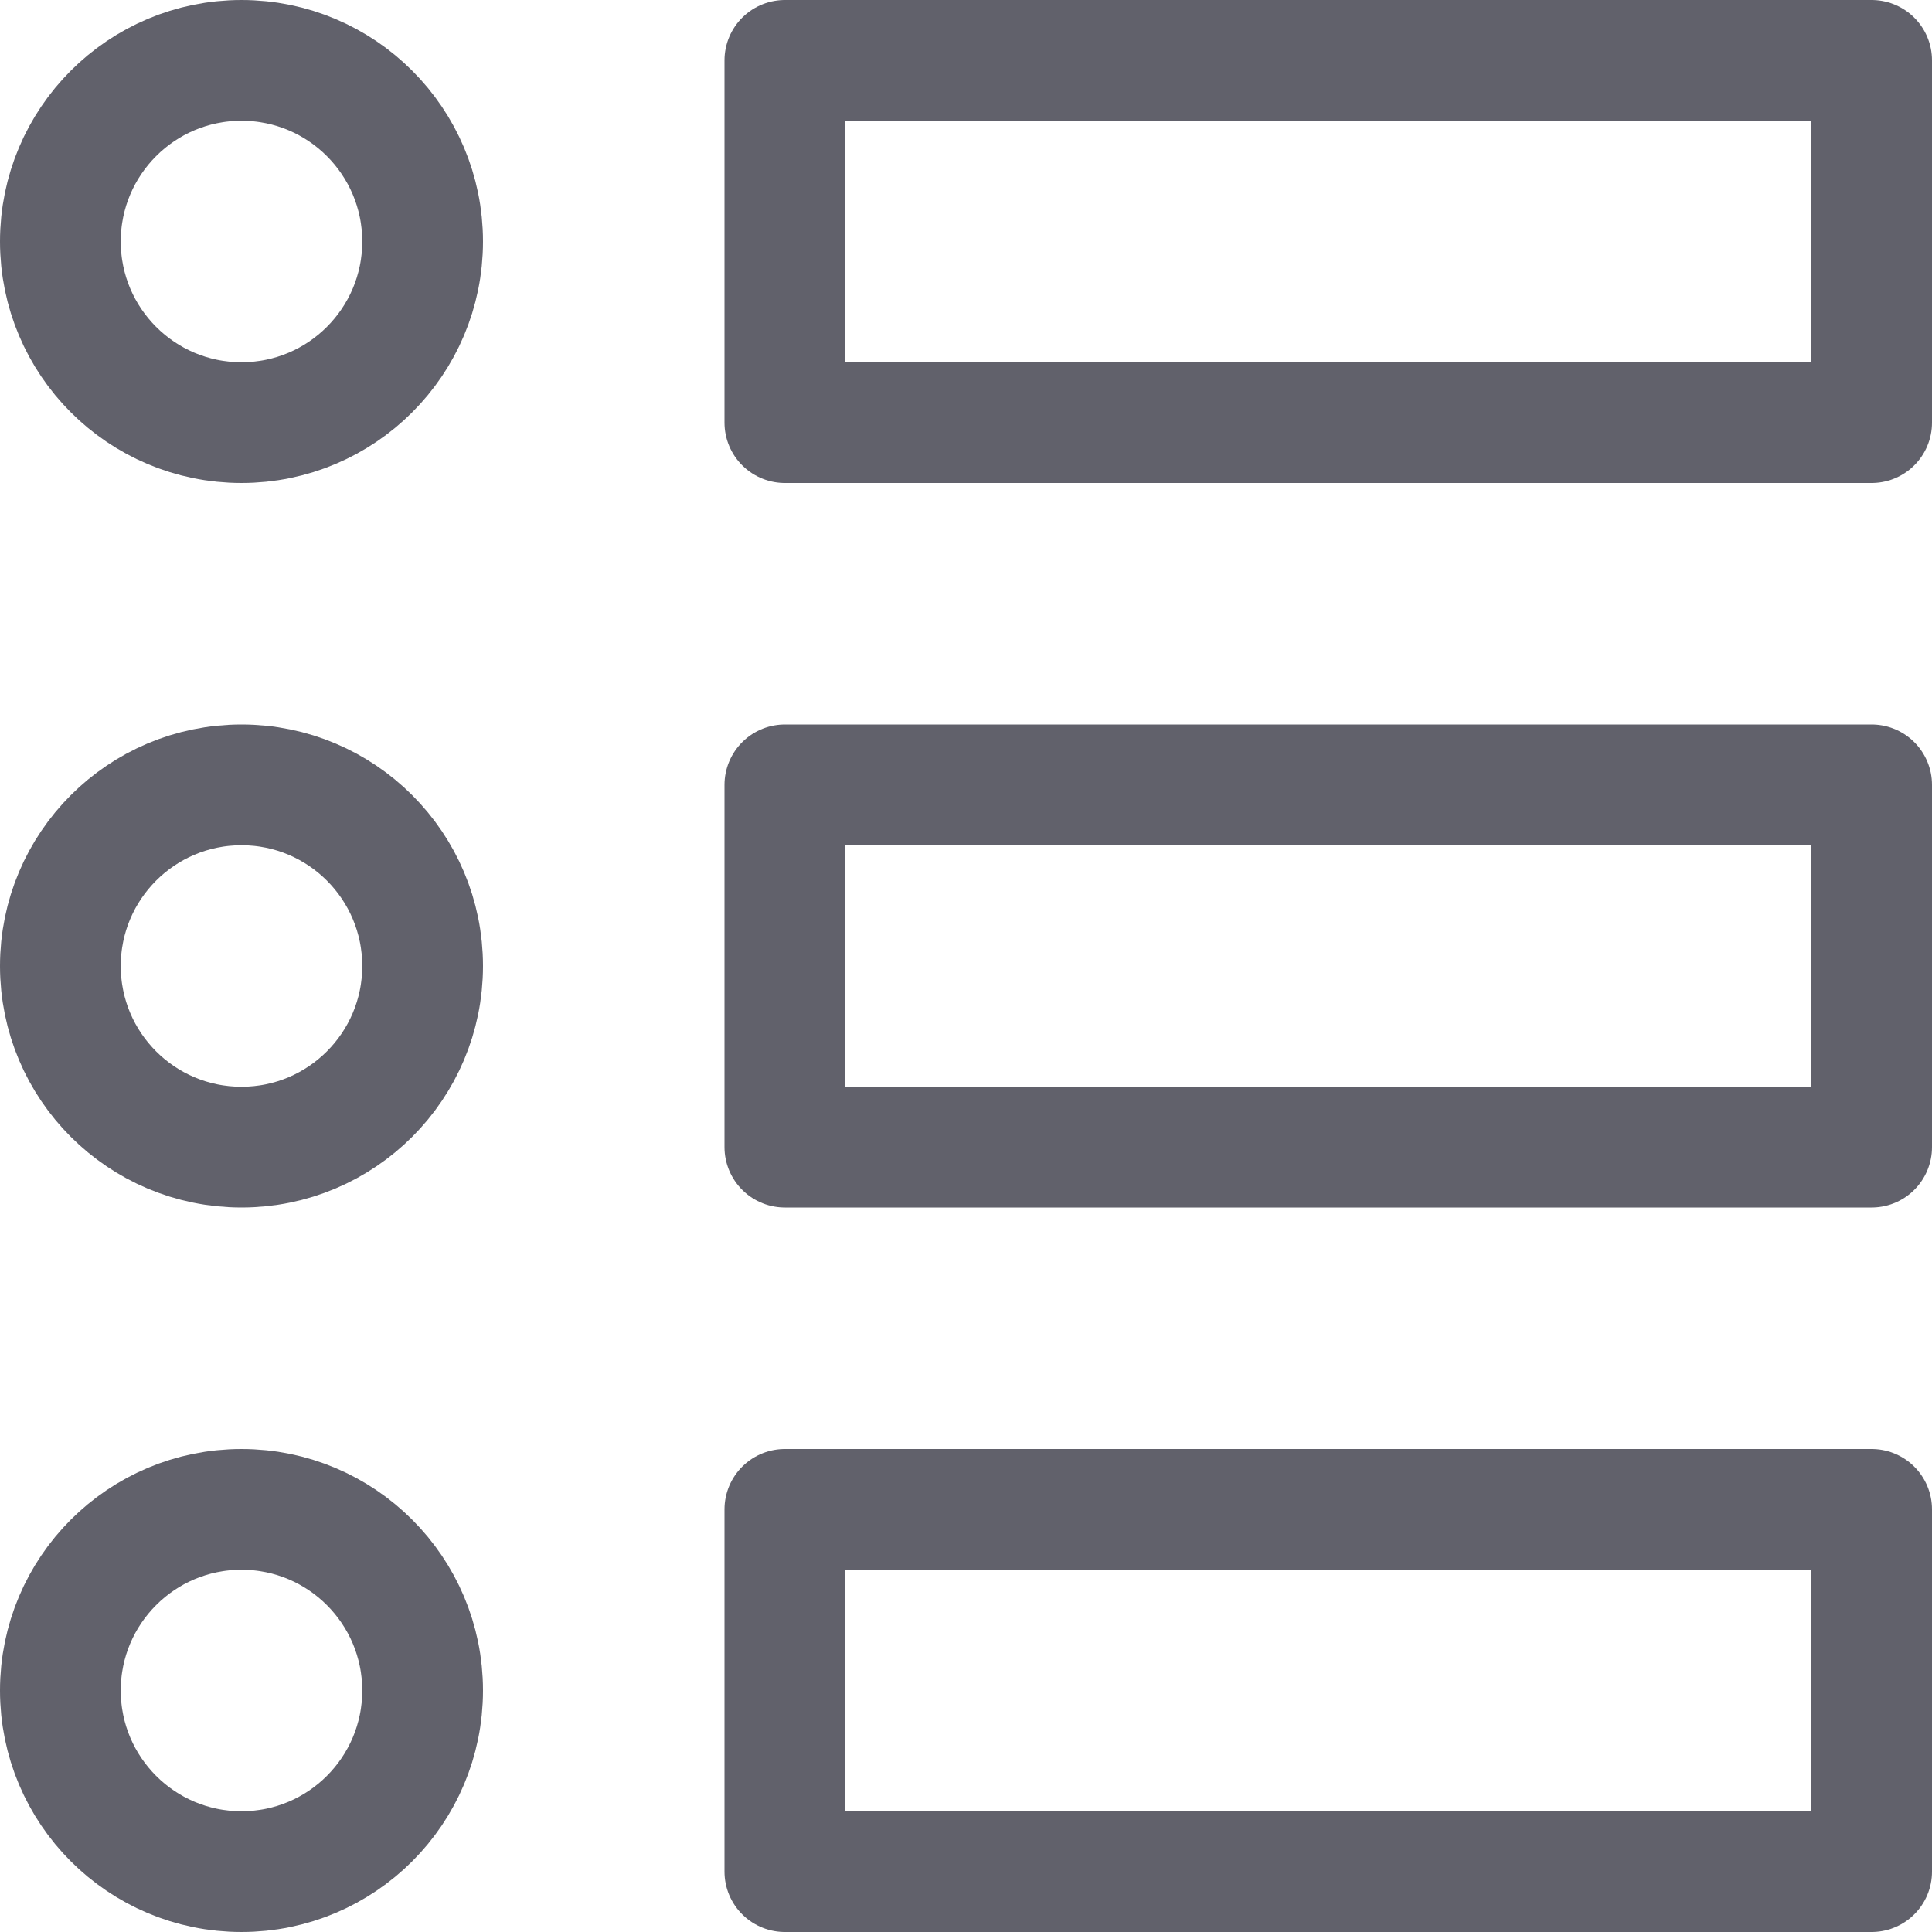 <svg xmlns="http://www.w3.org/2000/svg" height="16" width="16" viewBox="0 0 16 16"><title>bullet list 68 2</title><g fill="#61616b" class="nc-icon-wrapper"><circle cx="2" cy="2" r="1.5" fill="none" stroke="#61616b" stroke-linecap="round" stroke-linejoin="round" data-cap="butt"></circle> <circle cx="2" cy="8" r="1.5" fill="none" stroke="#61616b" stroke-linecap="round" stroke-linejoin="round" data-cap="butt"></circle> <circle cx="2" cy="14" r="1.5" fill="none" stroke="#61616b" stroke-linecap="round" stroke-linejoin="round" data-cap="butt"></circle> <rect x="6.5" y="0.5" width="9" height="3" fill="none" stroke="#61616b" stroke-linecap="round" stroke-linejoin="round" data-cap="butt" data-color="color-2"></rect> <rect x="6.5" y="6.5" width="9" height="3" fill="none" stroke="#61616b" stroke-linecap="round" stroke-linejoin="round" data-cap="butt" data-color="color-2"></rect> <rect x="6.5" y="12.5" width="9" height="3" fill="none" stroke="#61616b" stroke-linecap="round" stroke-linejoin="round" data-cap="butt" data-color="color-2"></rect></g></svg>